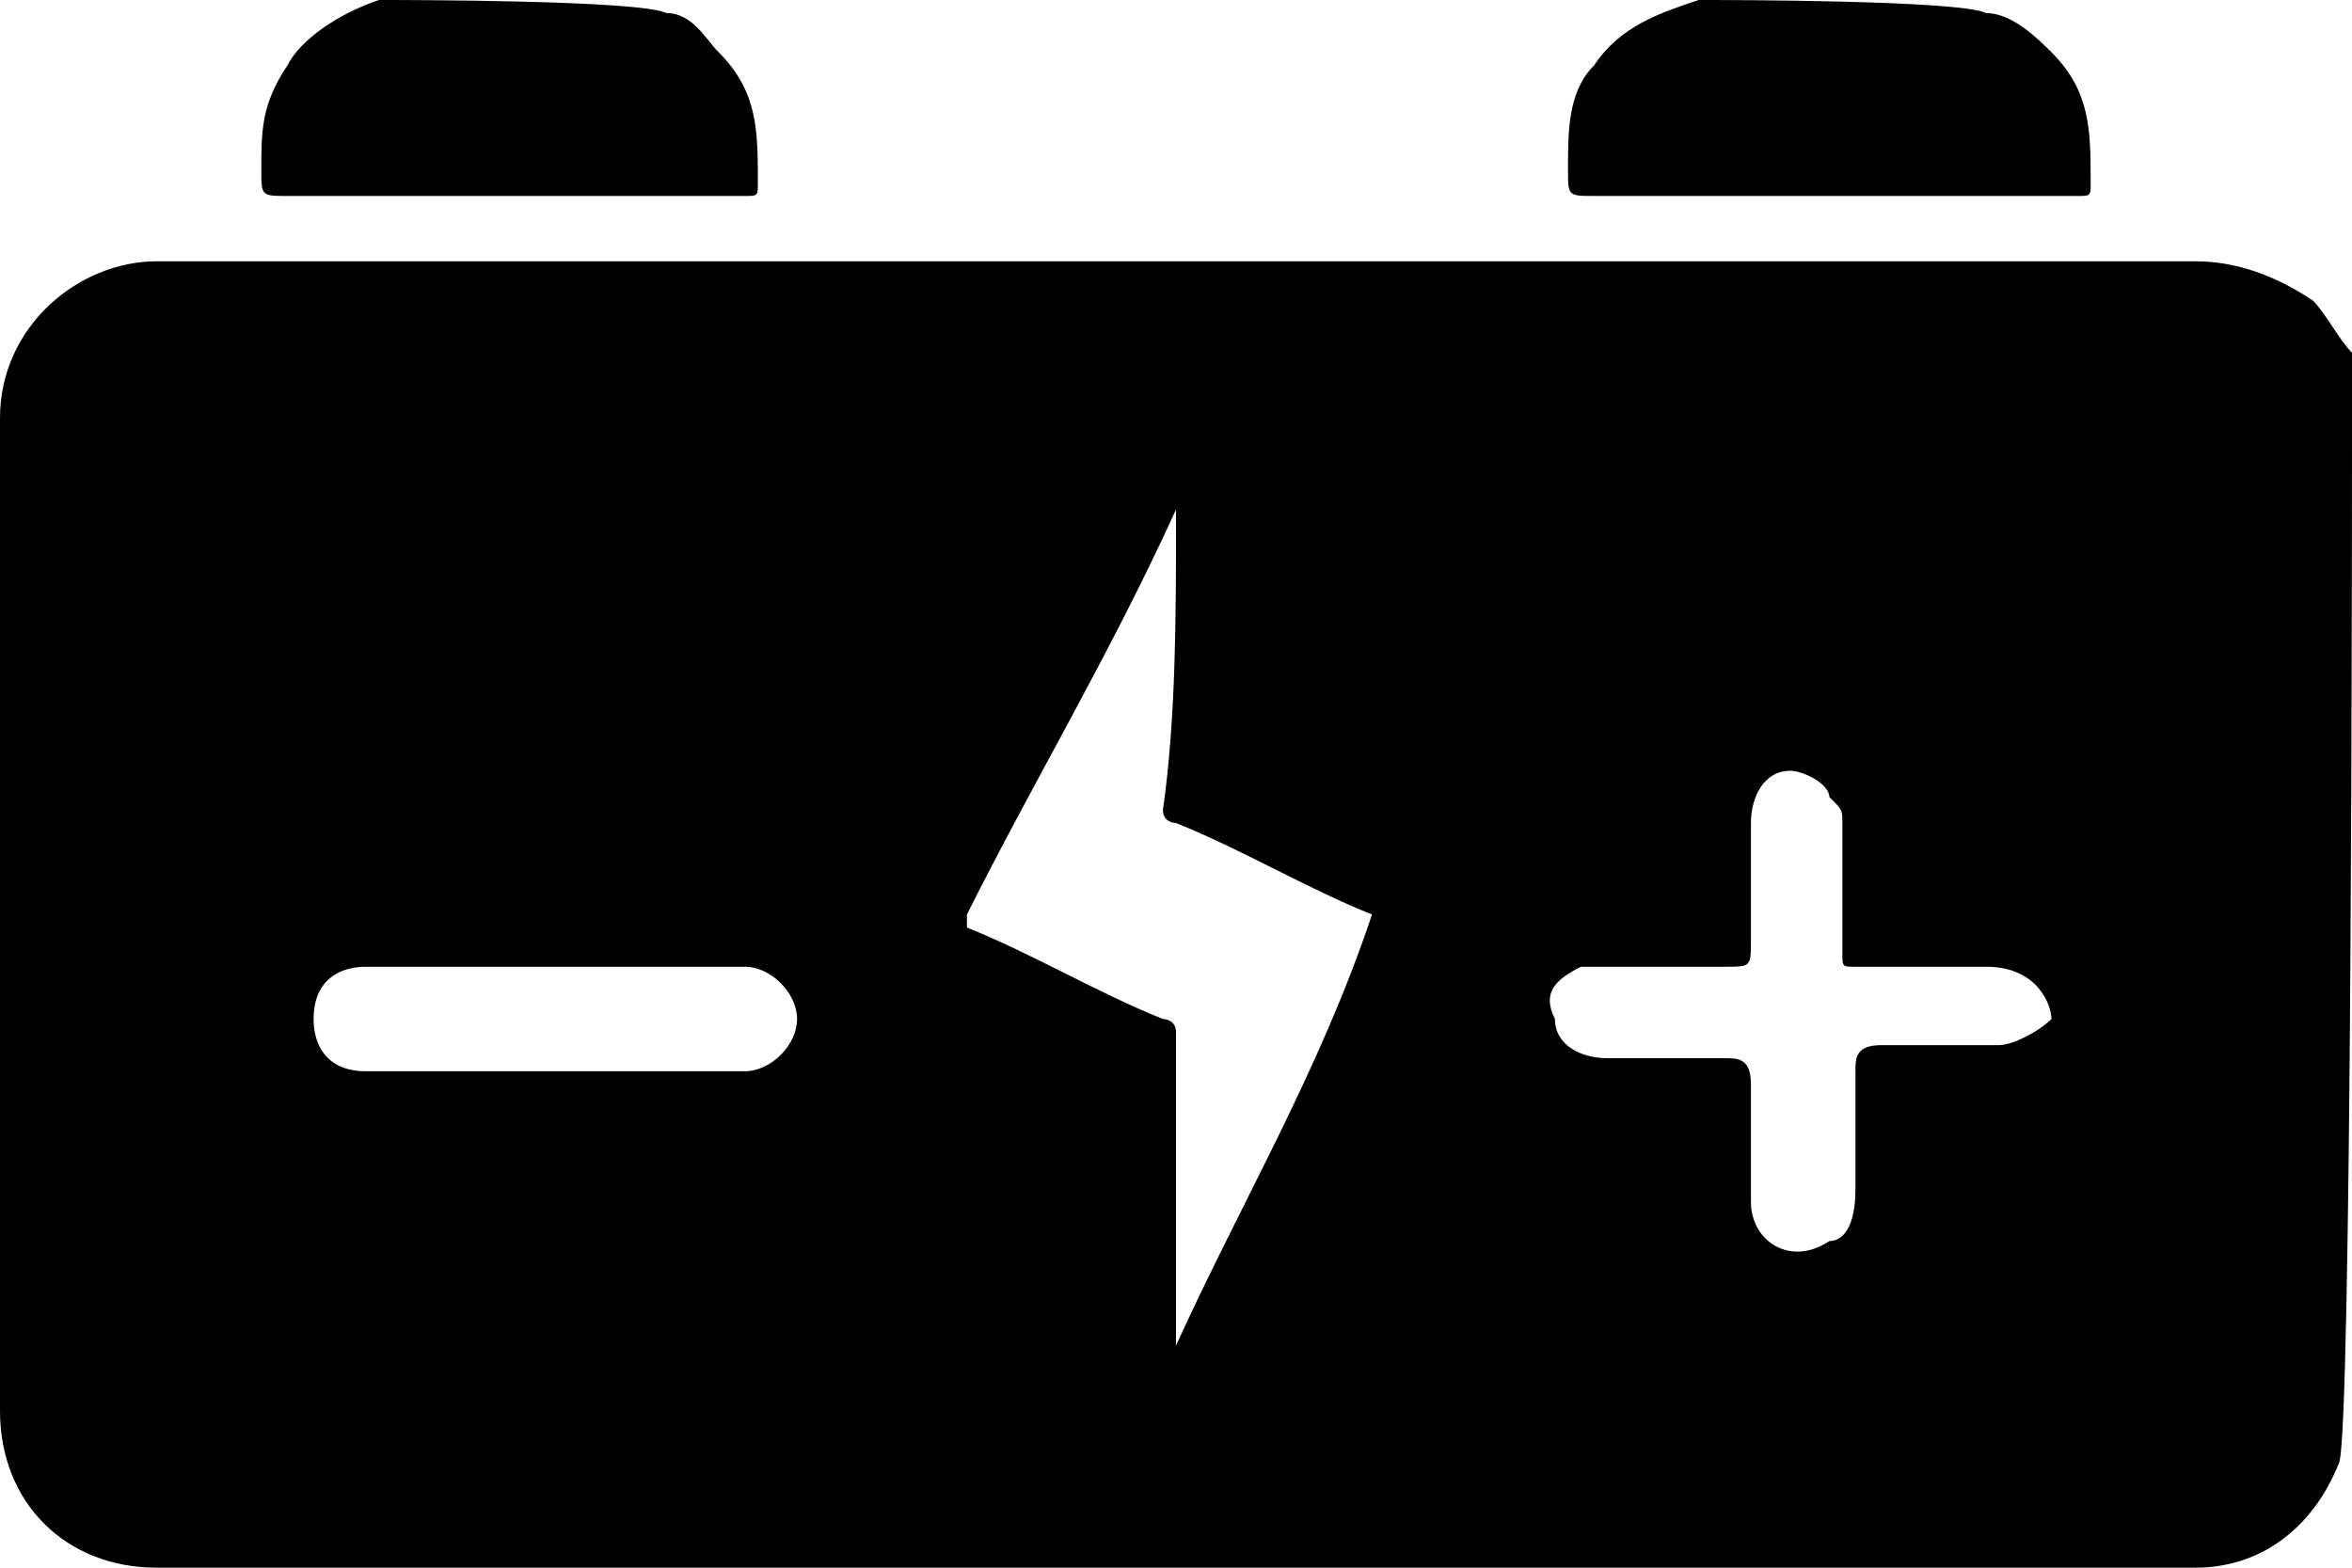 <?xml version="1.0" encoding="utf-8"?>
<!-- Generator: Adobe Illustrator 24.2.3, SVG Export Plug-In . SVG Version: 6.00 Build 0)  -->
<svg version="1.1" id="outbattaryic" xmlns="http://www.w3.org/2000/svg" xmlns:xlink="http://www.w3.org/1999/xlink" x="0px"
	 y="0px" viewBox="0 0 18 12" style="enable-background:new 0 0 18 12;" xml:space="preserve">
<path d="M3.9,1.5c0.6,0,1.2,0,1.8,0c0.1,0,0.1,0,0.1-0.1c0-0.4,0-0.7-0.3-1C5.4,0.3,5.3,0.1,5.1,0.1C4.9,0,3.1,0,2.9,0
	C2.6,0.1,2.3,0.3,2.2,0.5C2,0.8,2,1,2,1.3c0,0.2,0,0.2,0.2,0.2C2.8,1.5,3.3,1.5,3.9,1.5L3.9,1.5z M14.1,1.5c0.6,0,1.2,0,1.8,0
	c0.1,0,0.1,0,0.1-0.1c0-0.4,0-0.7-0.3-1c-0.1-0.1-0.3-0.3-0.5-0.3C15,0,13.2,0,13,0c-0.3,0.1-0.6,0.2-0.8,0.5C12,0.7,12,1,12,1.3
	c0,0.2,0,0.2,0.2,0.2C12.9,1.5,13.5,1.5,14.1,1.5L14.1,1.5z M15.7,0.1C15.7,0.2,15.7,0.2,15.7,0.1C15.7,0.2,15.7,0.2,15.7,0.1z
	 M15.6,0.1L15.6,0.1L15.6,0.1z M17.9,11.2c-0.2,0.5-0.6,0.8-1.1,0.8C16,12,2,12,1.2,12C0.5,12,0,11.5,0,10.8c0-0.2,0-7,0-7.6
	C0,2.5,0.6,2,1.2,2c1.3,0,14.6,0,15.6,0c0.3,0,0.6,0.1,0.9,0.3c0.1,0.1,0.2,0.3,0.3,0.4c0,0.2,0,0.4,0,0.6C18,3.9,18,11,17.9,11.2z
	 M6.1,7.8c0-0.2-0.2-0.4-0.4-0.4c-0.5,0-2.4,0-2.9,0c-0.2,0-0.4,0.1-0.4,0.4c0,0.2,0.1,0.4,0.4,0.4s2.4,0,2.9,0
	C5.9,8.2,6.1,8,6.1,7.8z M10.5,7C10,6.8,9.5,6.5,9,6.3c0,0-0.1,0-0.1-0.1C9,5.5,9,4.7,9,4c0,0,0,0,0-0.1l0,0C8.5,5,7.9,6,7.4,7v0.1
	c0.5,0.2,1,0.5,1.5,0.7c0,0,0.1,0,0.1,0.1c0,0.8,0,1.5,0,2.3c0,0,0,0,0,0.1l0,0C9.5,9.2,10.1,8.2,10.5,7C10.6,7.1,10.6,7.1,10.5,7z
	 M15.2,7.4c-0.3,0-0.6,0-1,0c-0.1,0-0.1,0-0.1-0.1c0-0.2,0-0.3,0-0.5s0-0.3,0-0.5c0-0.1,0-0.1-0.1-0.2c0-0.1-0.2-0.2-0.3-0.2
	c-0.2,0-0.3,0.2-0.3,0.4c0,0.3,0,0.6,0,0.9c0,0.2,0,0.2-0.2,0.2c-0.3,0-0.6,0-0.9,0c-0.1,0-0.1,0-0.2,0c-0.2,0.1-0.3,0.2-0.2,0.4
	c0,0.2,0.2,0.3,0.4,0.3c0.3,0,0.6,0,0.9,0c0.1,0,0.2,0,0.2,0.2c0,0.3,0,0.6,0,0.9c0,0.3,0.3,0.5,0.6,0.3c0.1,0,0.2-0.1,0.2-0.4
	c0-0.3,0-0.6,0-0.9c0-0.1,0-0.2,0.2-0.2c0.3,0,0.6,0,0.9,0c0.1,0,0.3-0.1,0.4-0.2C15.7,7.7,15.6,7.4,15.2,7.4z"/>
</svg>
